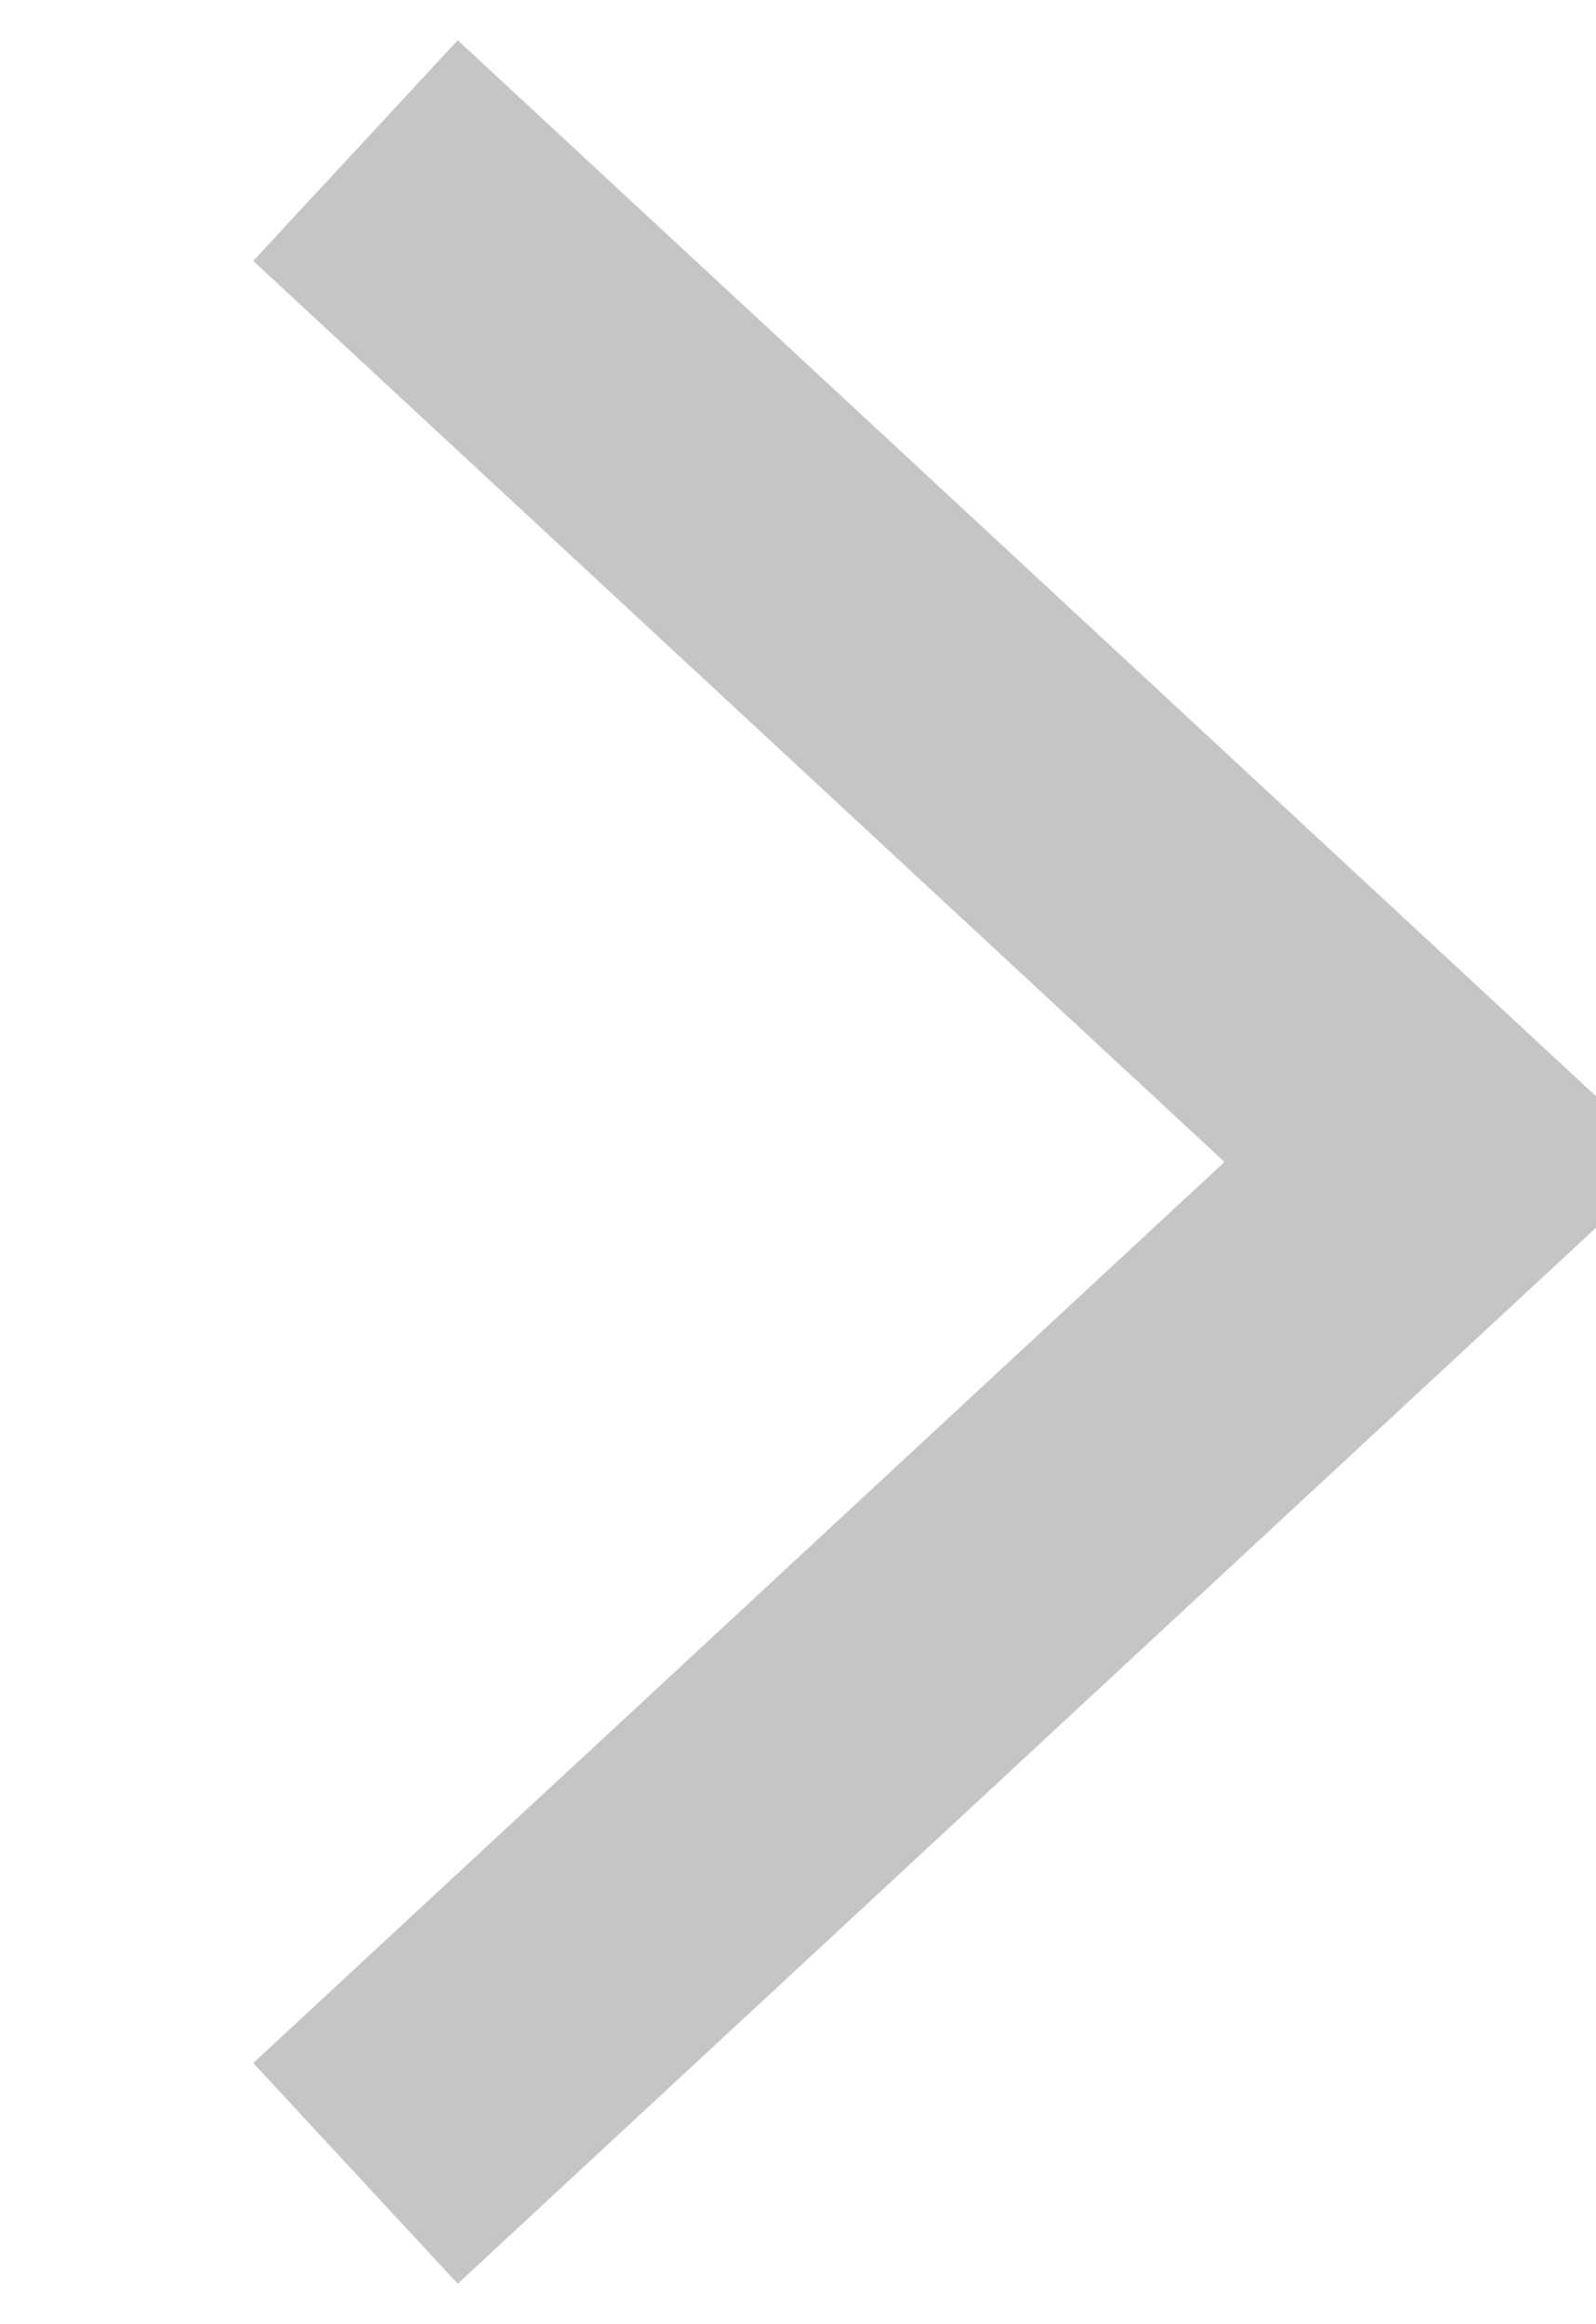 <svg xmlns="http://www.w3.org/2000/svg" width="11.053" height="16.083" viewBox="0 0 11.053 16.083">
  <defs>
    <style>
      .cls-1 {
        fill: none;
        stroke: #c5c5c5;
        stroke-width: 2.083px;
        fill-rule: evenodd;
      }
    </style>
  </defs>
  <path class="cls-1" d="M1443.45,847l7.55,7-7.55,7" transform="translate(-1440.988 -845.958)"/>
</svg>
